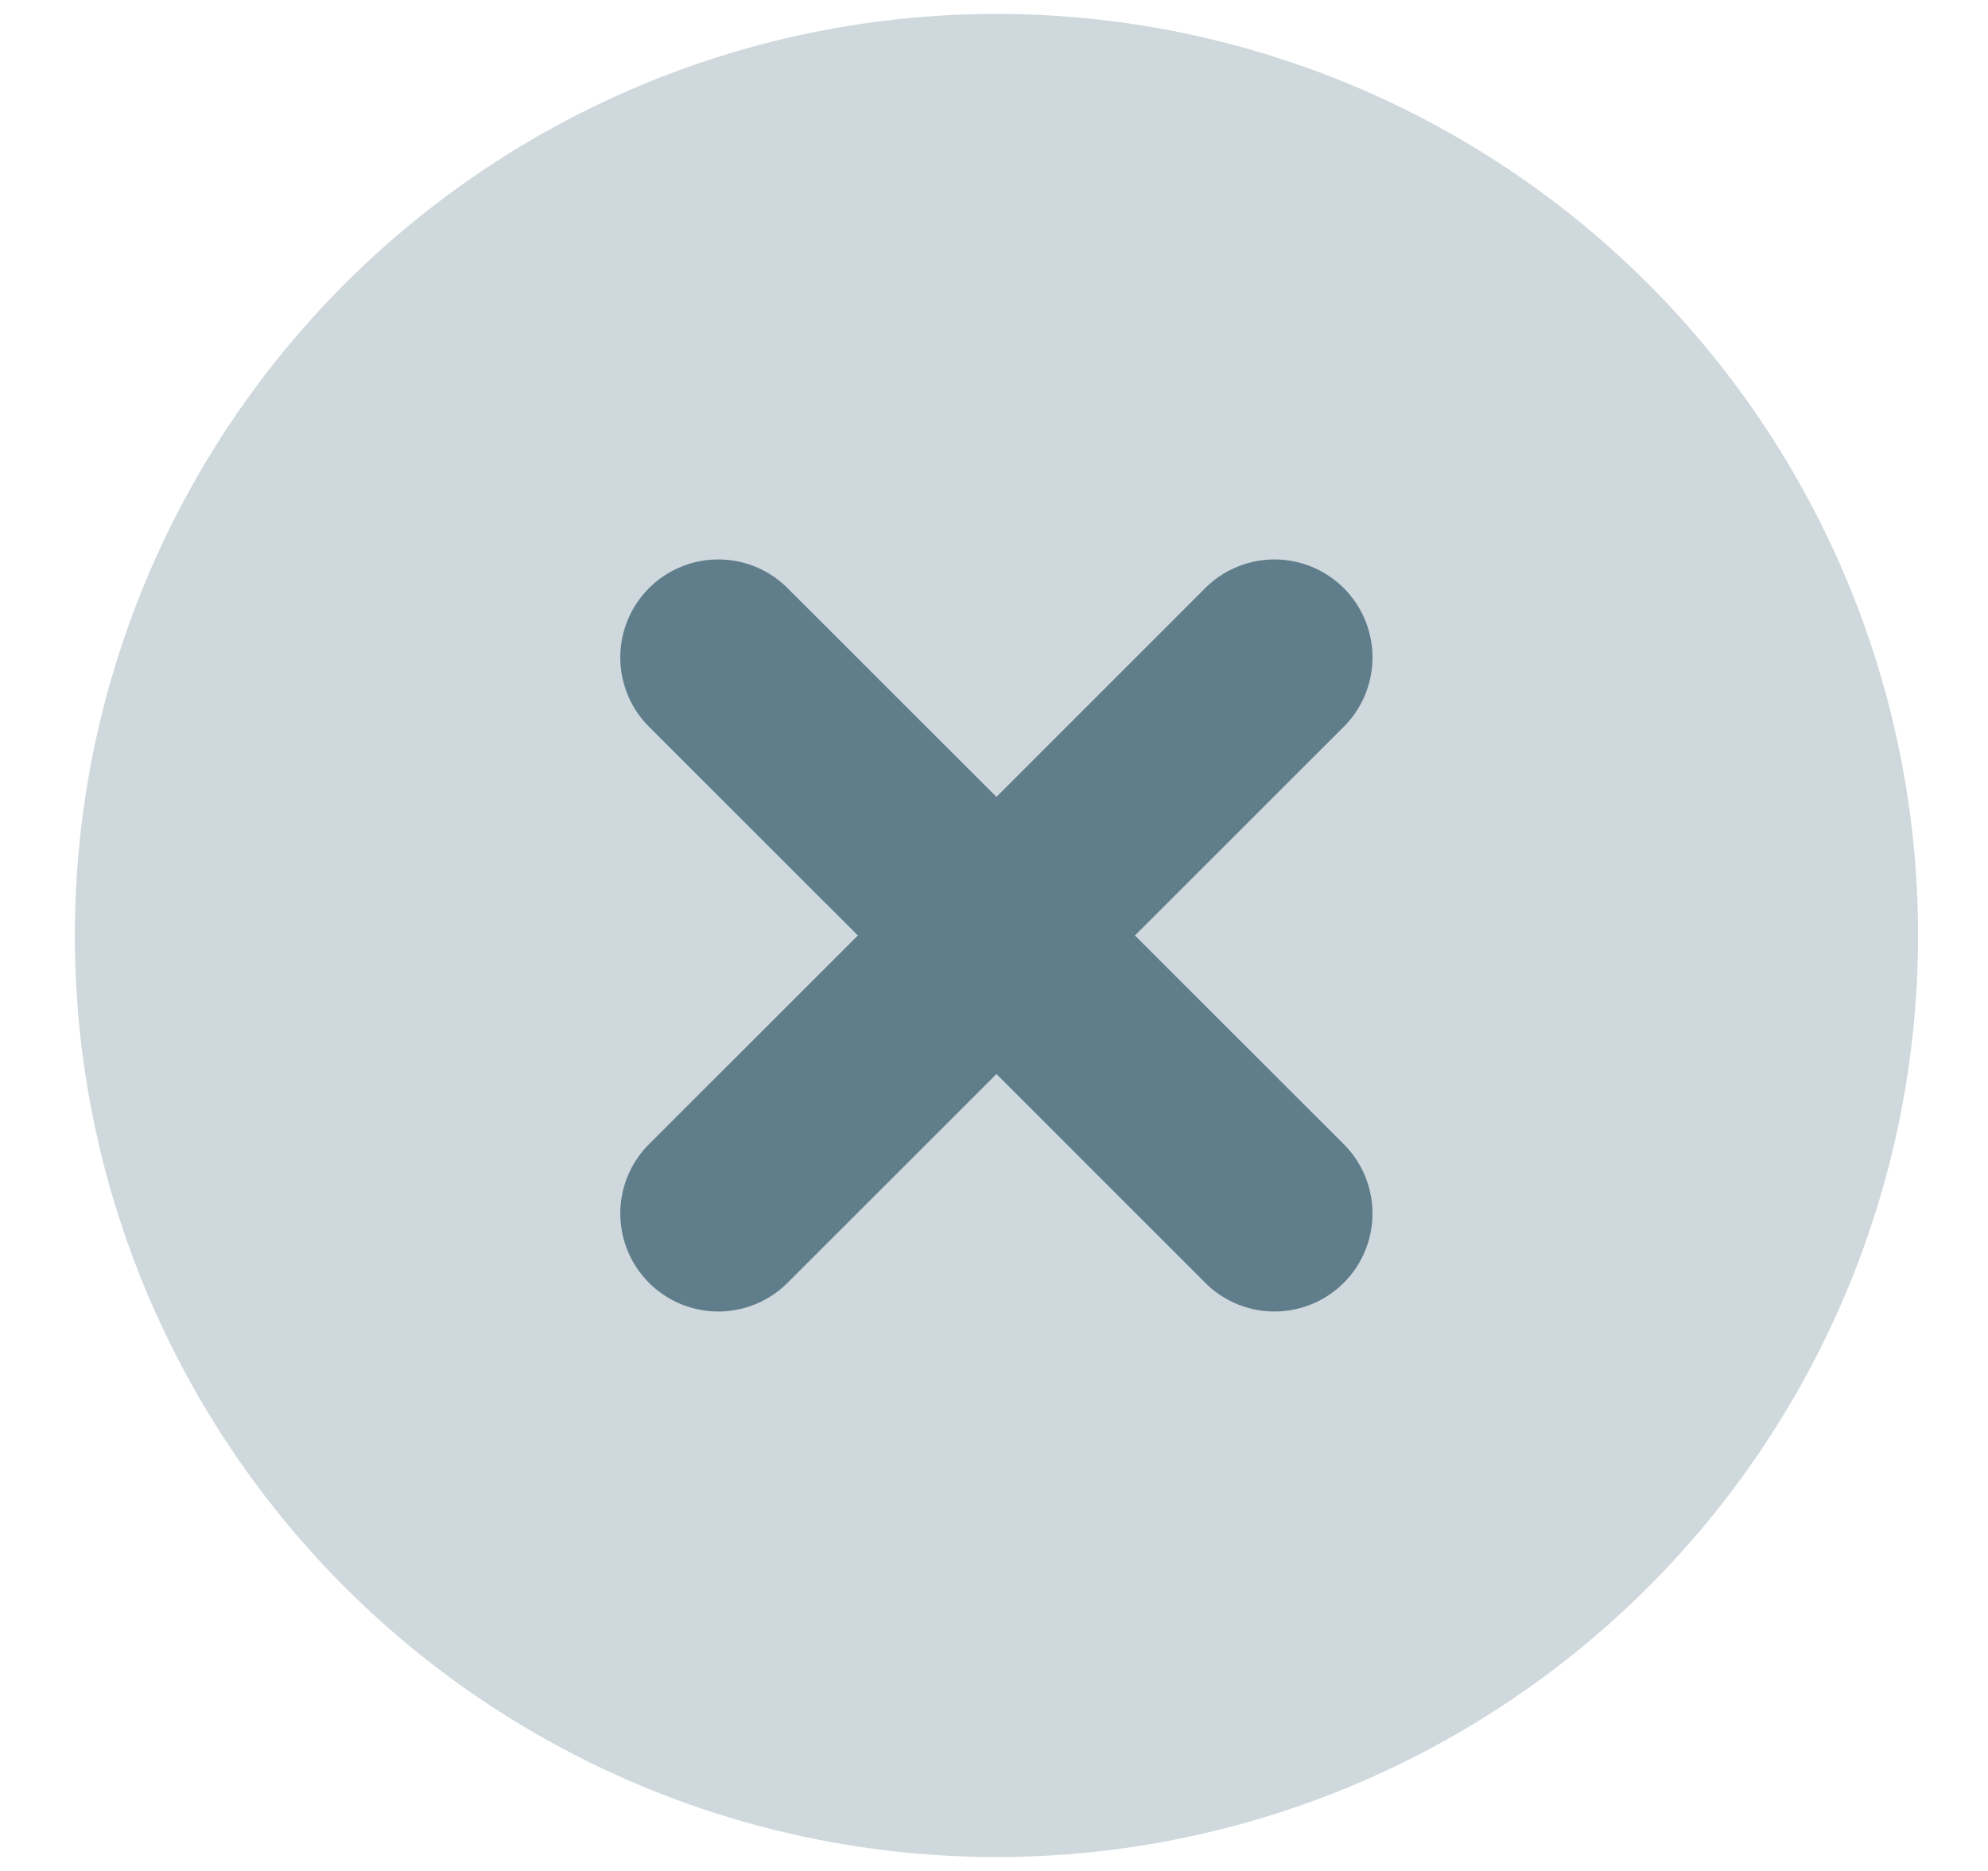 <svg xmlns="http://www.w3.org/2000/svg" width="17" height="16" viewBox="0 0 17 16">
    <g fill="none" fill-rule="evenodd" transform="translate(.5)">
        <circle cx="8.021" cy="8" r="7.881" fill="#CFD8DC"/>
        <path fill="#607D8B" d="M10.983 9.777L9.205 8l1.778-1.777a.838.838 0 1 0-1.185-1.185L8.021 6.815 6.243 5.038a.838.838 0 1 0-1.185 1.185L6.836 8 5.058 9.777a.838.838 0 1 0 1.185 1.185l1.778-1.777 1.777 1.777a.838.838 0 1 0 1.185-1.185"/>
    </g>
</svg>
